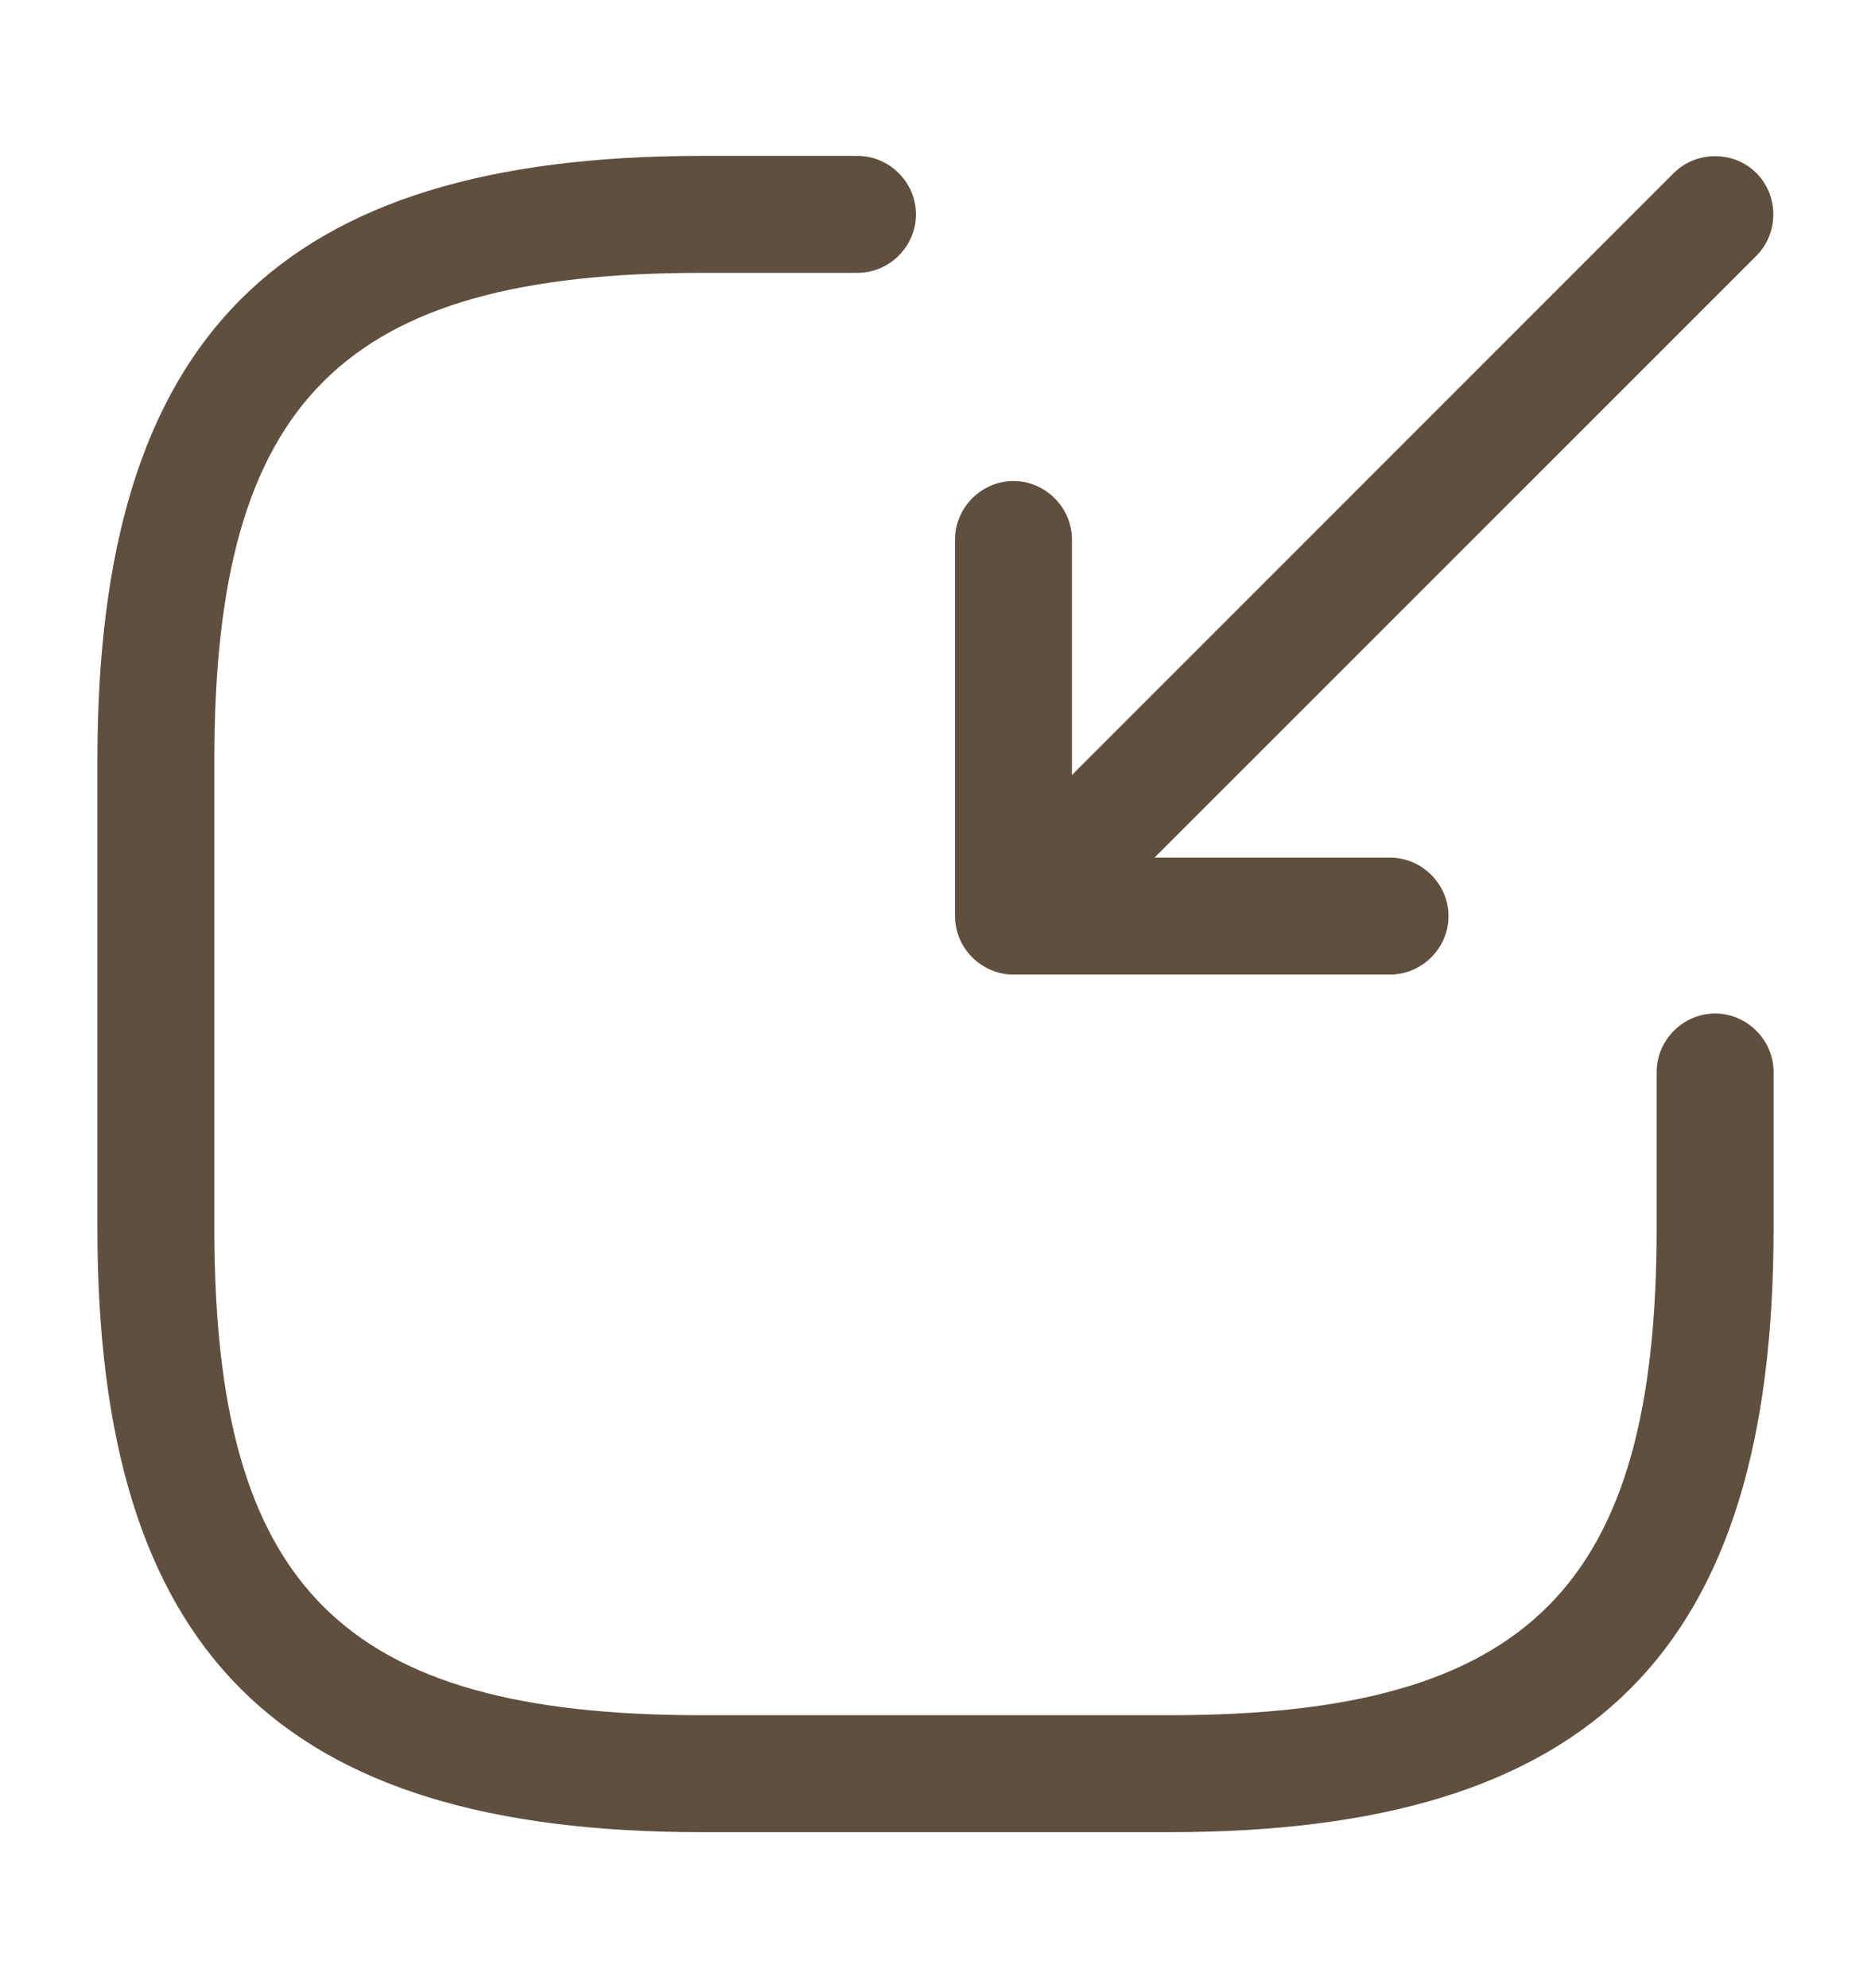 <svg width="16" height="17" viewBox="0 0 16 17" fill="none" xmlns="http://www.w3.org/2000/svg">
<path d="M9.2 7.8C9.073 7.8 8.947 7.753 8.847 7.653C8.653 7.46 8.653 7.14 8.847 6.947L14.313 1.48C14.507 1.287 14.827 1.287 15.02 1.48C15.213 1.673 15.213 1.993 15.02 2.187L9.553 7.653C9.46 7.747 9.333 7.8 9.2 7.8Z" fill="#604f3f"/>
<path d="M11.887 8.333H8.667C8.393 8.333 8.167 8.107 8.167 7.833V4.613C8.167 4.34 8.393 4.113 8.667 4.113C8.94 4.113 9.167 4.34 9.167 4.613V7.333H11.887C12.16 7.333 12.387 7.56 12.387 7.833C12.387 8.107 12.16 8.333 11.887 8.333Z" fill="#604f3f"/>
<path d="M10 15.666H6C2.38 15.666 0.833 14.12 0.833 10.5V6.5C0.833 2.88 2.38 1.333 6 1.333H7.333C7.607 1.333 7.833 1.56 7.833 1.833C7.833 2.106 7.607 2.333 7.333 2.333H6C2.927 2.333 1.833 3.426 1.833 6.5V10.5C1.833 13.573 2.927 14.666 6 14.666H10C13.073 14.666 14.167 13.573 14.167 10.5V9.166C14.167 8.893 14.393 8.666 14.667 8.666C14.94 8.666 15.167 8.893 15.167 9.166V10.5C15.167 14.12 13.62 15.666 10 15.666Z" fill="#604f3f"/>
</svg>
